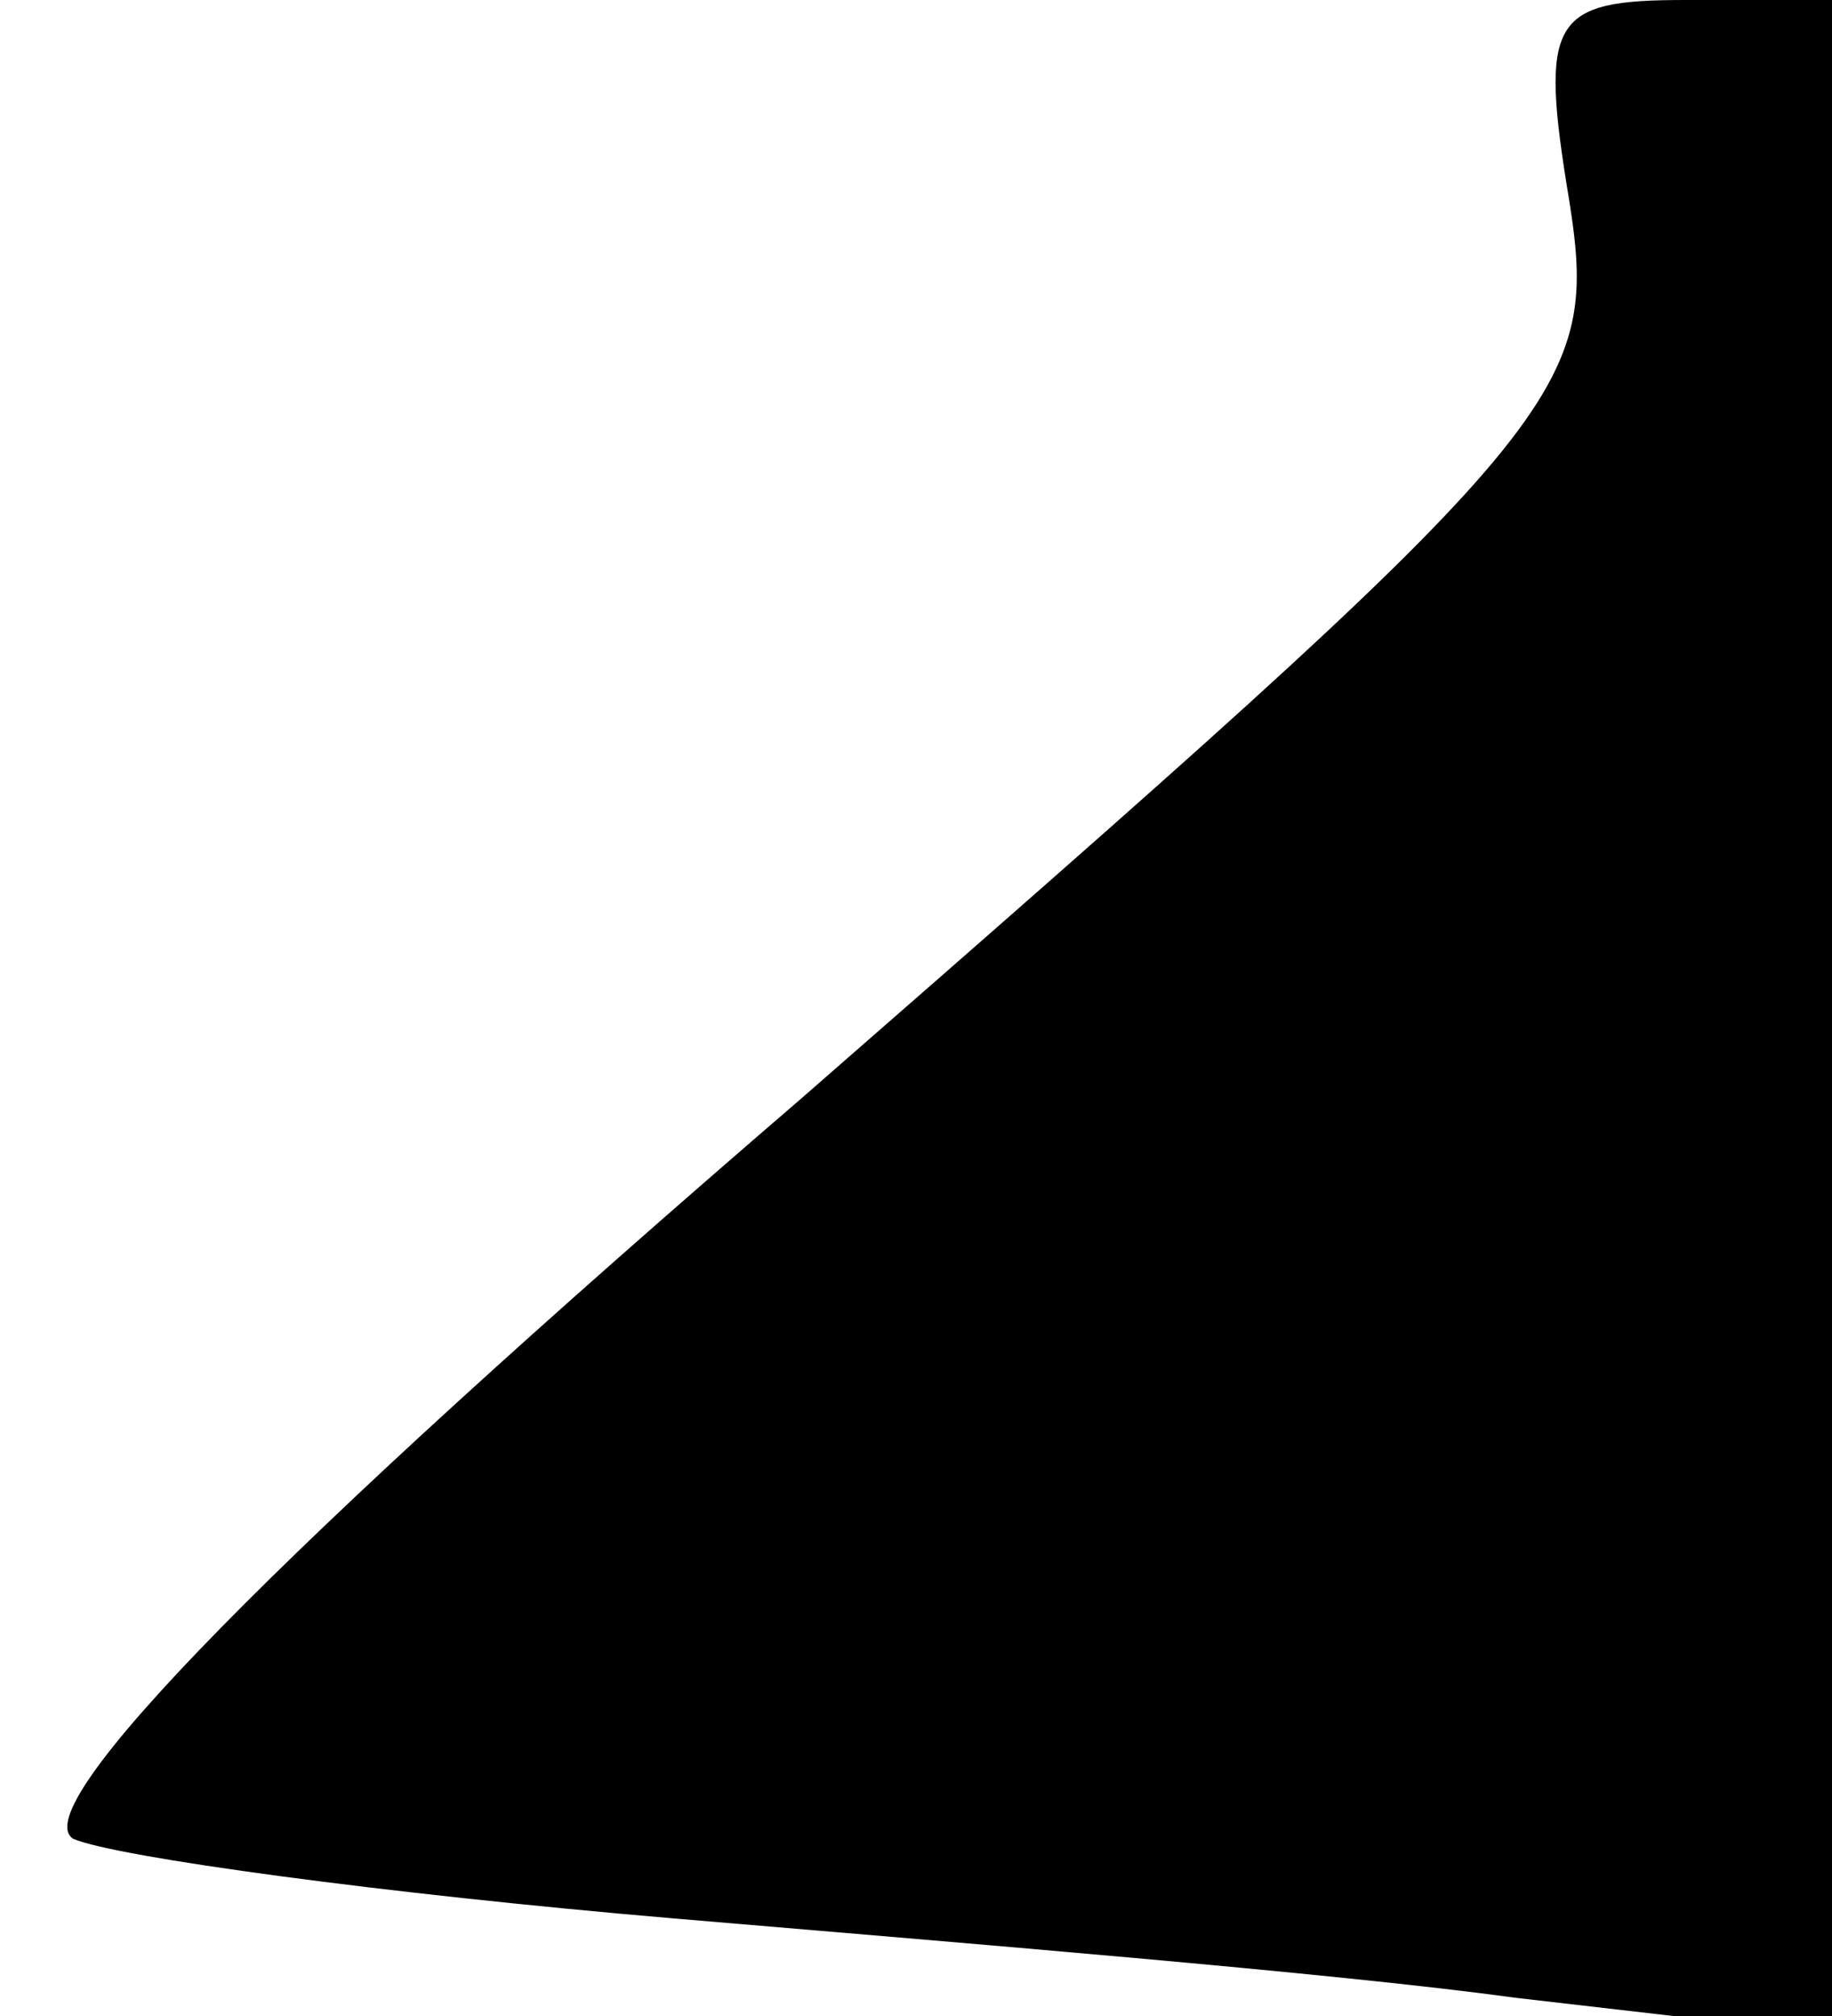 <?xml version="1.0" standalone="no"?>
<!DOCTYPE svg PUBLIC "-//W3C//DTD SVG 20010904//EN"
 "http://www.w3.org/TR/2001/REC-SVG-20010904/DTD/svg10.dtd">
<svg version="1.0" xmlns="http://www.w3.org/2000/svg"
 width="30pt" height="33pt" viewBox="0 0 30 33"
 preserveAspectRatio="xMidYMid meet">
<g transform="translate(0,33) scale(0.1,-0.1)"
fill="#000000" stroke="none">
<path fill="#000000" stroke="none" d="M257 297 c5 -32 0 -37 -126 -147 -86
-74 -127 -116 -119 -121 7 -3 51 -9 98 -13 47 -4 109 -9 138 -13 l52 -6 0 167
0 166 -24 0 c-22 0 -24 -3 -19 -33z"/>
</g>
</svg>

